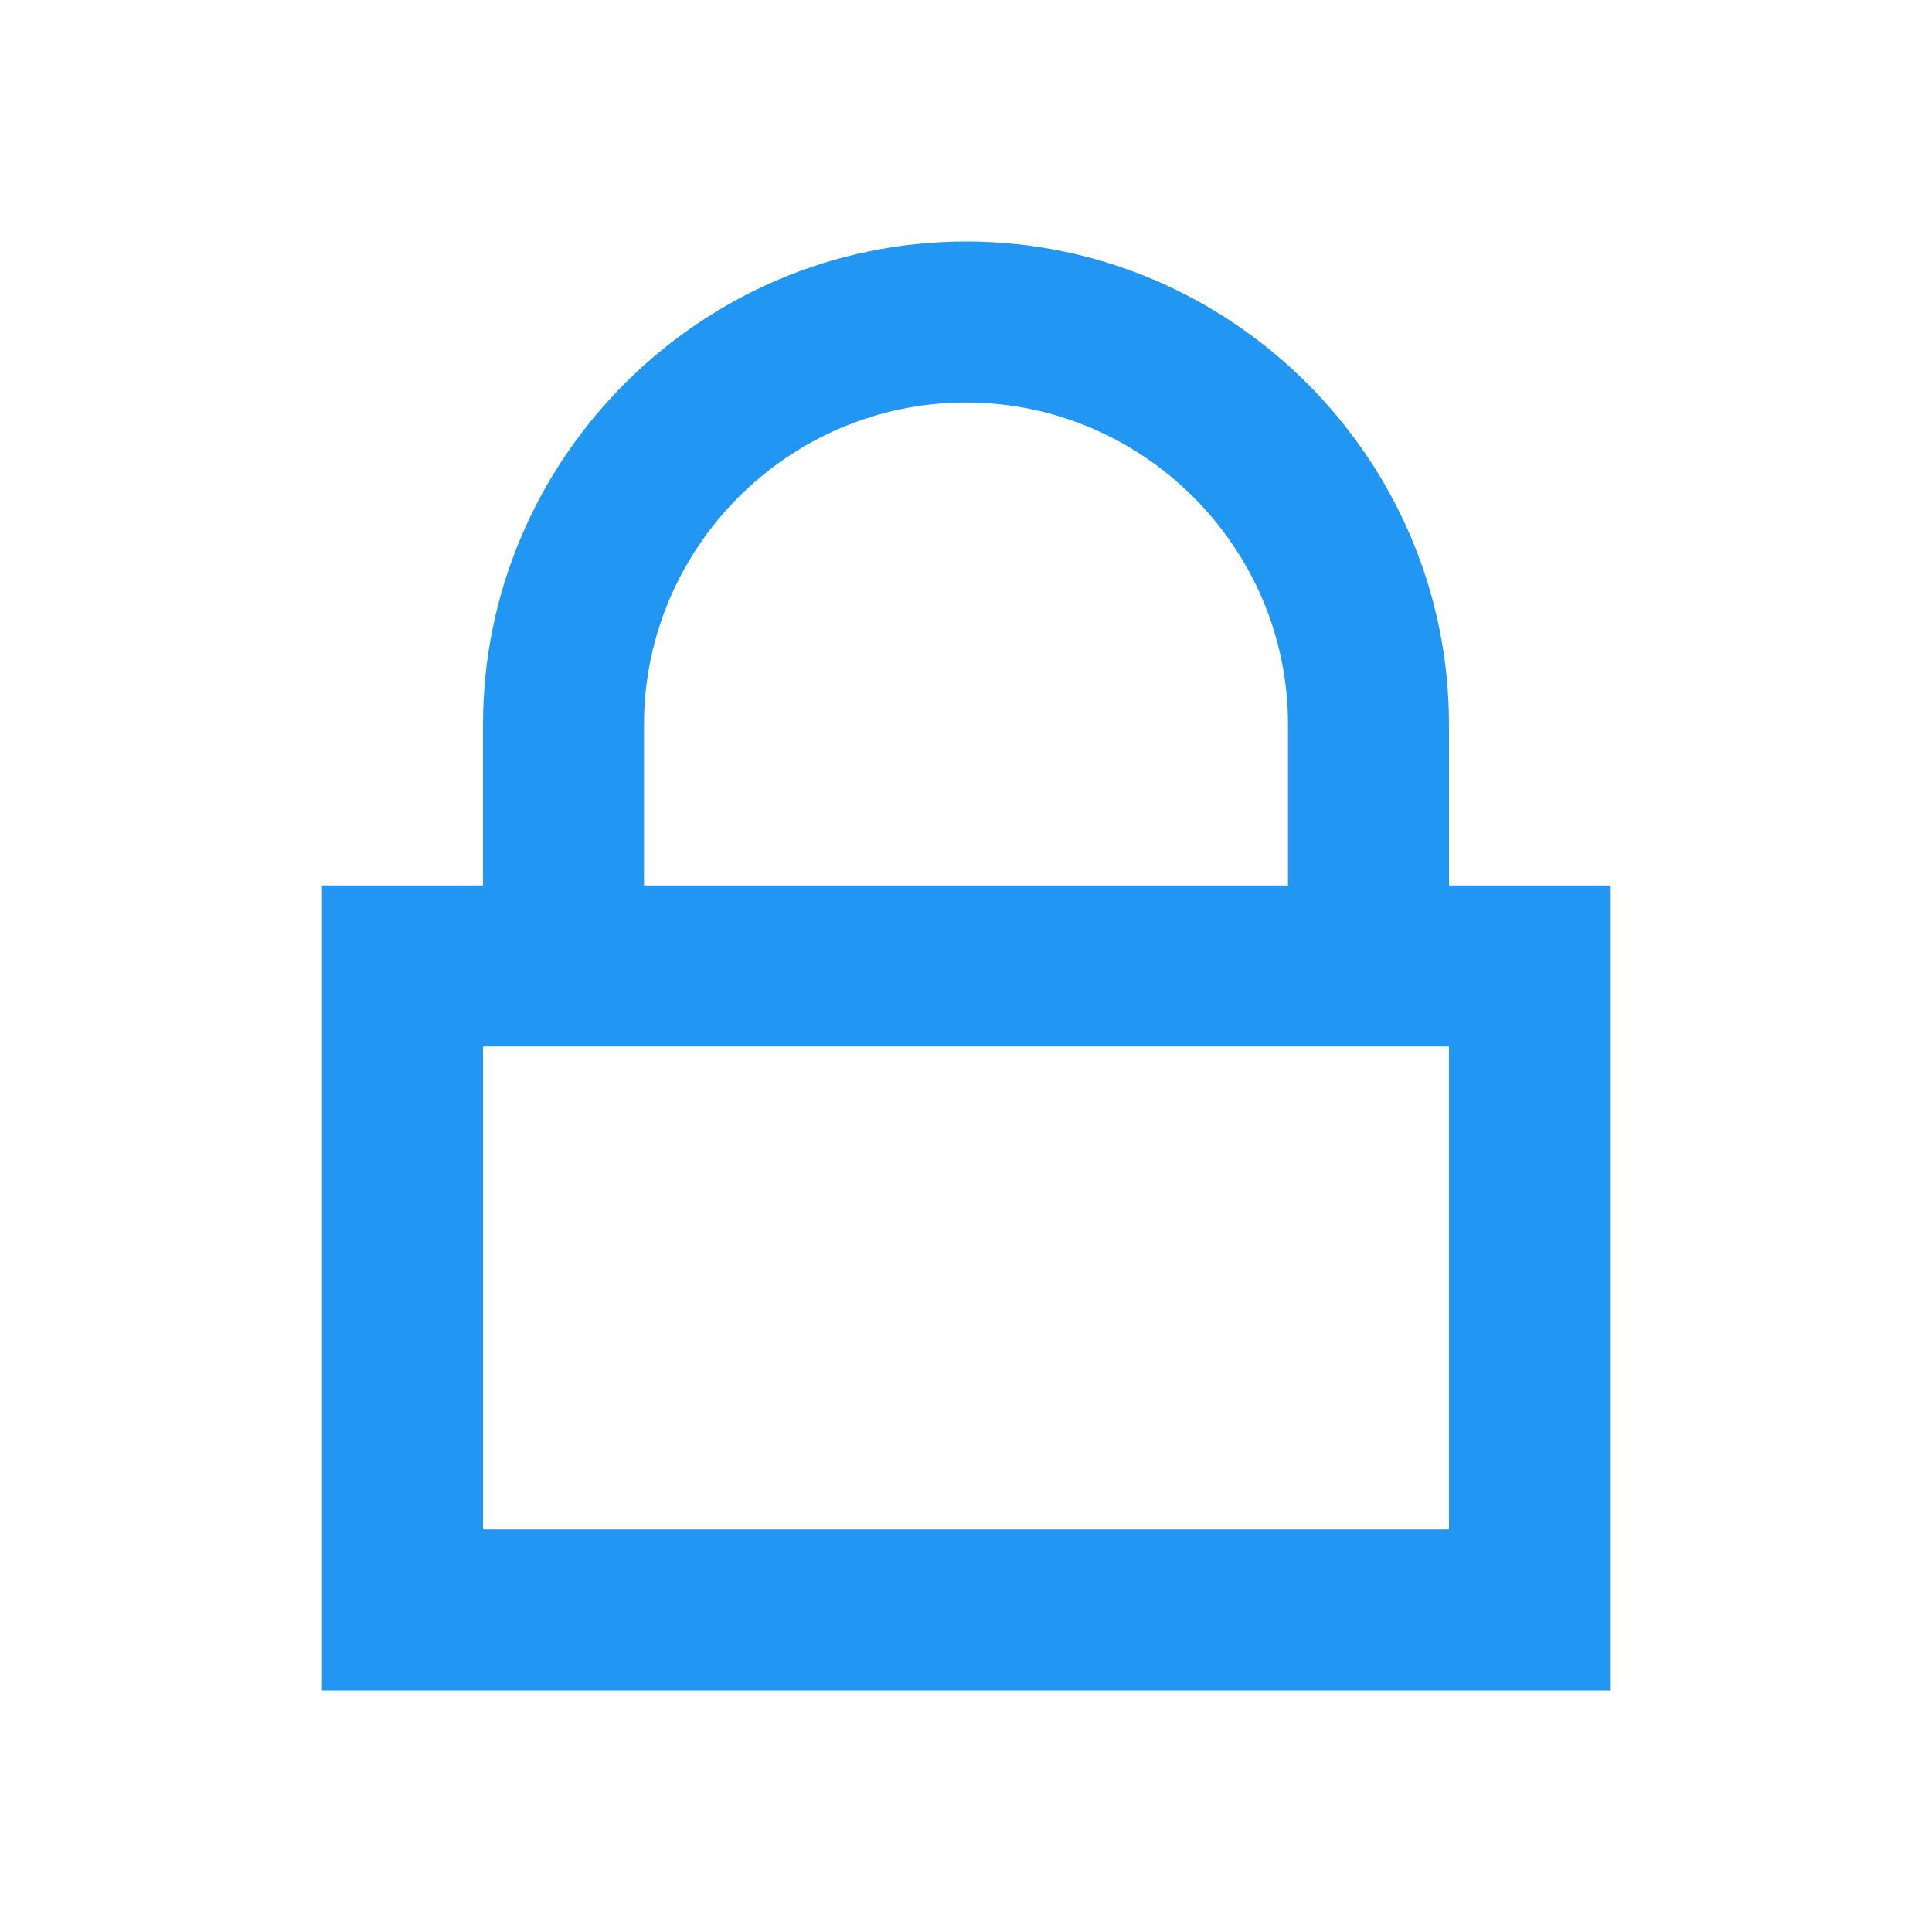 <?xml version="1.0" encoding="utf-8"?>
<!-- Generator: Adobe Illustrator 19.0.0, SVG Export Plug-In . SVG Version: 6.00 Build 0)  -->
<svg version="1.1" id="Layer_1" xmlns="http://www.w3.org/2000/svg" xmlns:xlink="http://www.w3.org/1999/xlink" x="0px" y="0px"
	 viewBox="0 0 24 24" style="enable-background:new 0 0 24 24;" xml:space="preserve">
<rect id="XMLID_2968_" style="fill:none;" width="24" height="24"/>
<path id="XMLID_20_" style="fill:#2196F3;" d="M18,11V9c0-3.3-2.7-6-6-6S6,5.7,6,9v2H4v10h16V11H18z M12,5c2.2,0,4,1.8,4,4v2H8V9
	C8,6.8,9.8,5,12,5z M18,19H6v-6h12V19z"/>
</svg>
